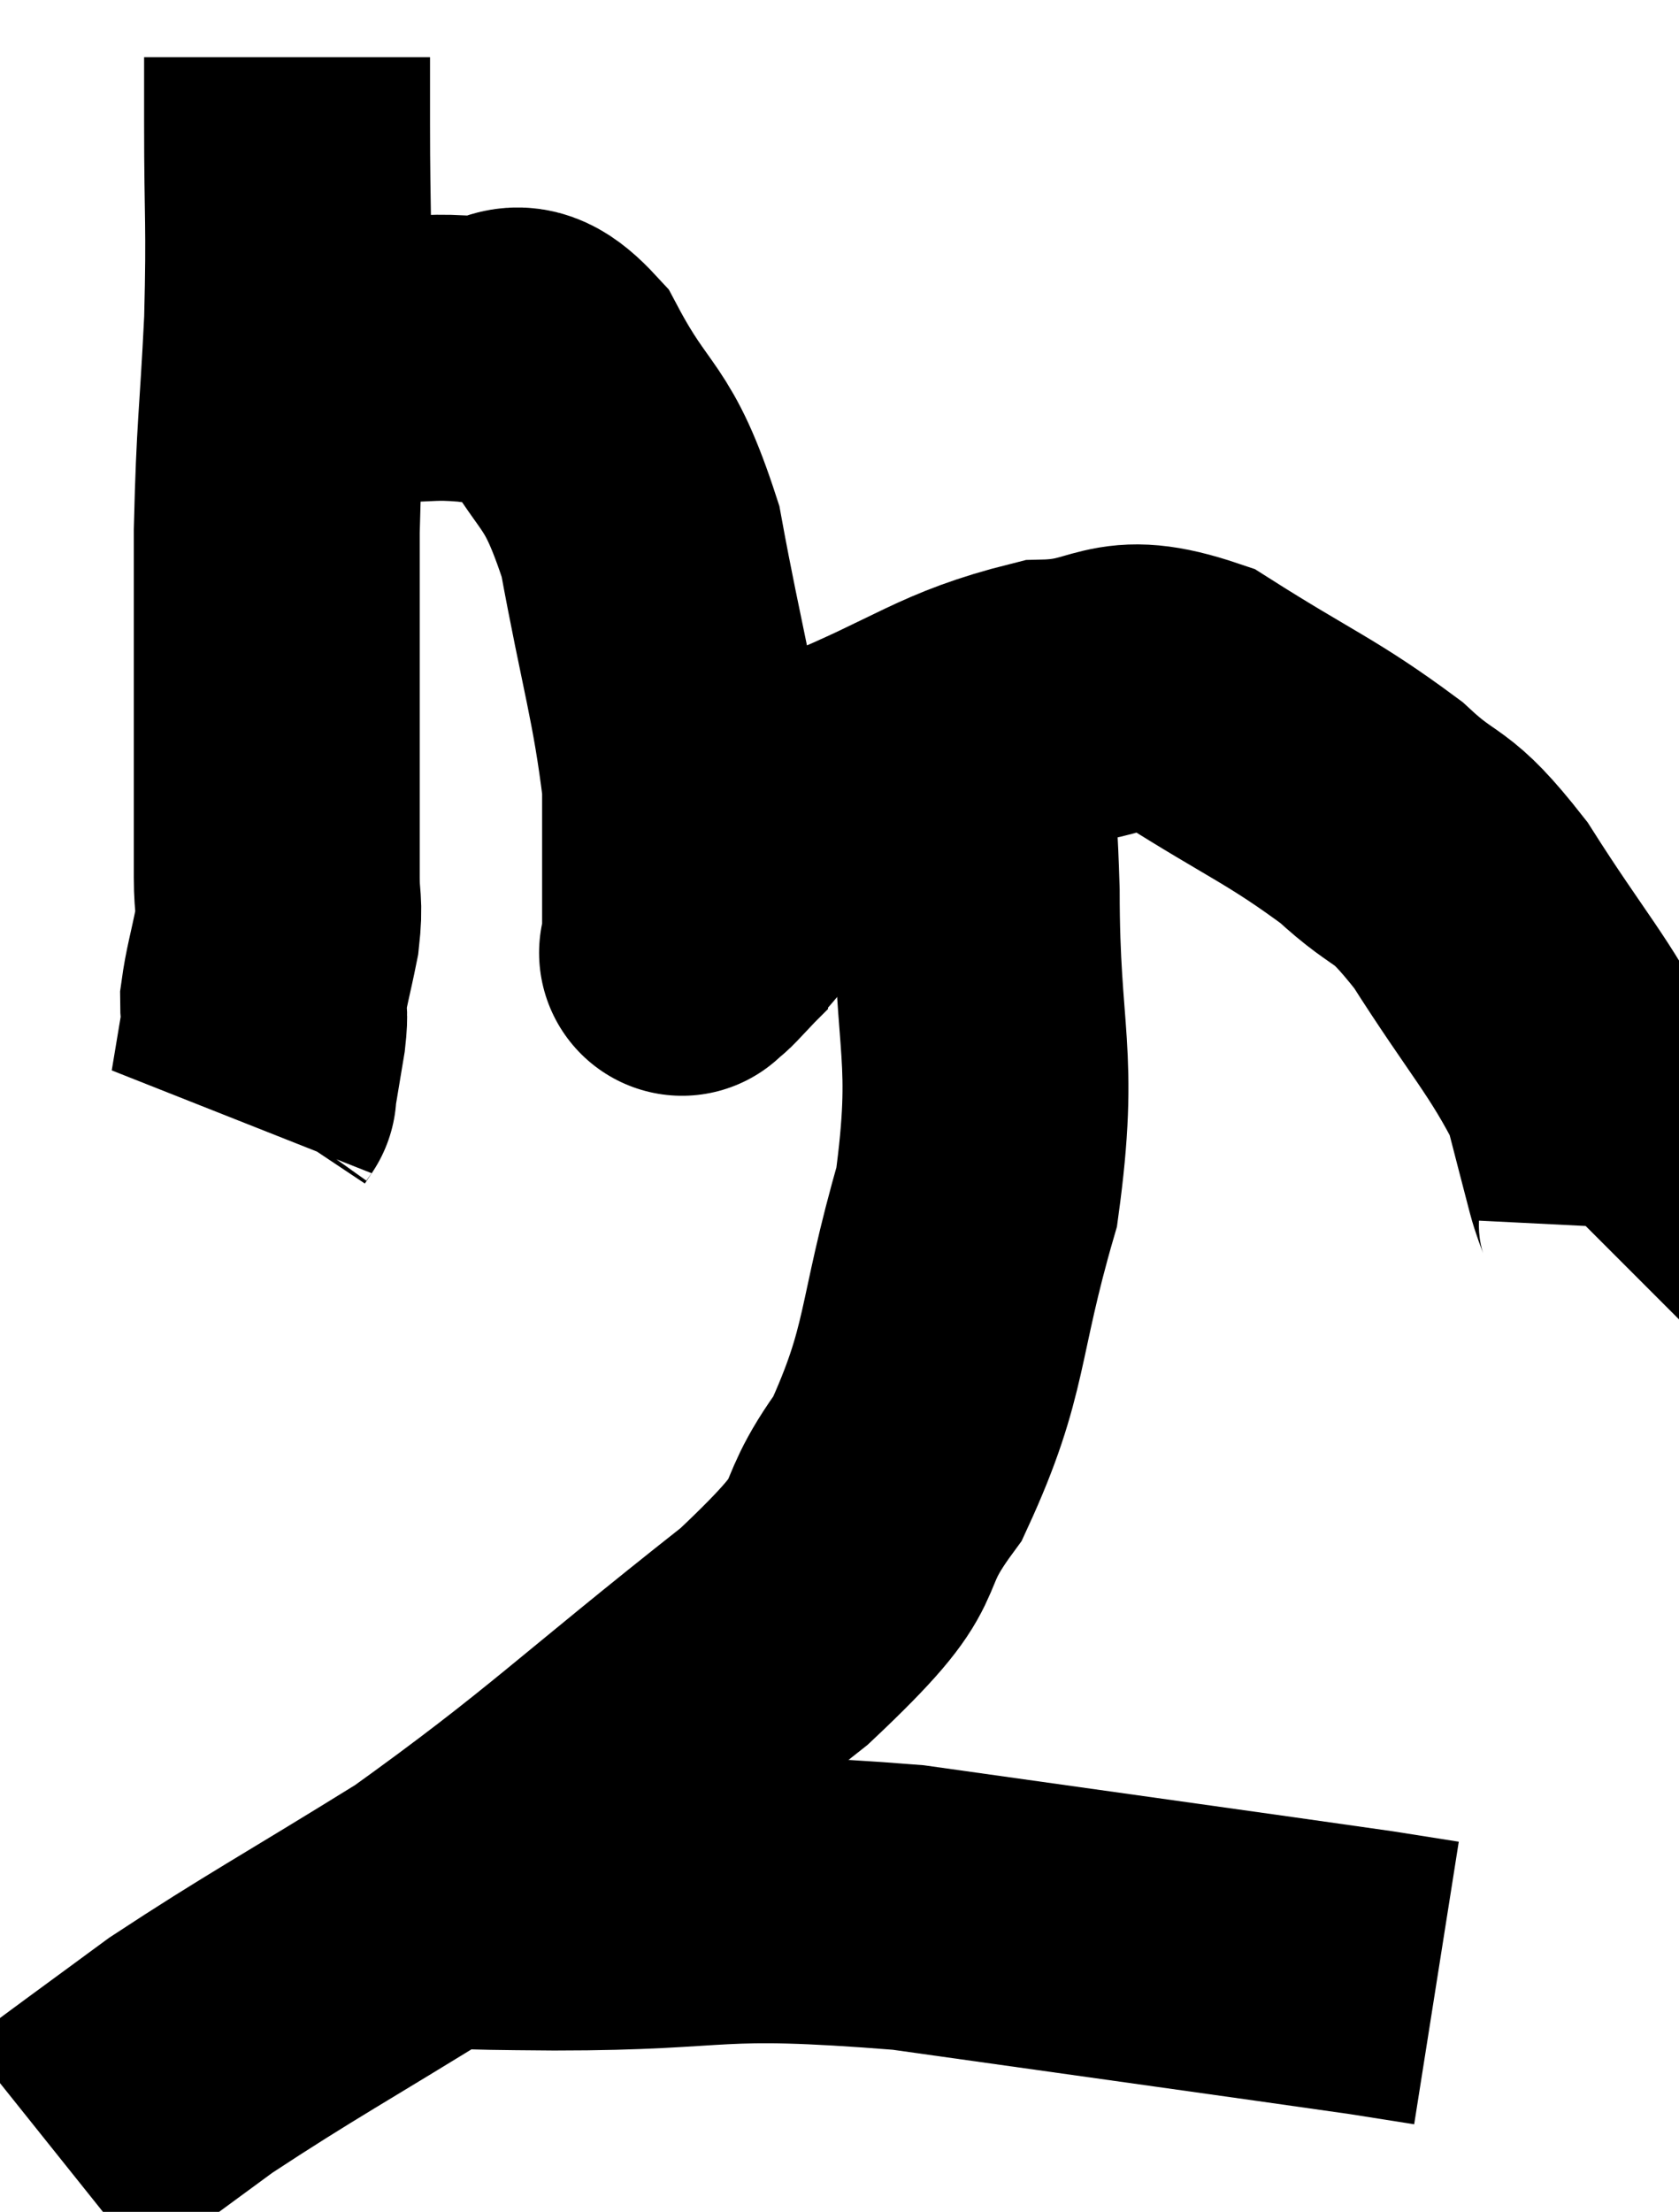 <svg xmlns="http://www.w3.org/2000/svg" viewBox="6.62 3.74 29.361 38.66" width="29.361" height="38.66"><path d="M 11.64 4.74 C 11.64 5.31, 11.64 4.725, 11.64 5.88 C 11.64 7.62, 11.685 7.575, 11.64 9.36 C 11.55 11.19, 11.505 11.175, 11.46 13.02 C 11.46 14.88, 11.46 15.225, 11.46 16.74 C 11.46 17.91, 11.46 18.255, 11.46 19.08 C 11.46 19.56, 11.52 19.5, 11.46 20.04 C 11.34 20.64, 11.28 20.805, 11.22 21.24 C 11.22 21.51, 11.265 21.375, 11.22 21.78 C 11.13 22.32, 11.085 22.59, 11.04 22.86 C 11.04 22.86, 11.07 22.815, 11.04 22.86 L 10.92 23.04" fill="none" stroke="black" stroke-width="5"></path><path d="M 11.4 10.26 C 11.73 10.26, 11.565 10.32, 12.06 10.26 C 12.72 10.14, 12.675 10.08, 13.38 10.02 C 14.13 10.02, 14.16 9.96, 14.88 10.02 C 15.57 10.14, 15.525 9.465, 16.26 10.26 C 17.04 11.73, 17.235 11.4, 17.82 13.2 C 18.21 15.33, 18.405 15.855, 18.6 17.46 C 18.6 18.54, 18.6 18.9, 18.6 19.62 C 18.6 19.98, 18.6 20.16, 18.6 20.34 C 18.6 20.34, 18.6 20.34, 18.6 20.34 C 18.6 20.34, 18.48 20.46, 18.6 20.34 C 18.84 20.1, 18.42 20.565, 19.08 19.86 C 20.16 18.69, 19.785 18.48, 21.24 17.52 C 23.07 16.77, 23.34 16.41, 24.9 16.02 C 26.19 15.99, 26.055 15.48, 27.48 15.96 C 29.04 16.95, 29.385 17.04, 30.6 17.94 C 31.47 18.75, 31.41 18.375, 32.34 19.56 C 33.33 21.12, 33.72 21.495, 34.32 22.68 C 34.53 23.49, 34.575 23.67, 34.74 24.3 C 34.86 24.75, 34.995 24.9, 34.98 25.2 L 34.68 25.5" fill="none" stroke="black" stroke-width="5"></path><path d="M 23.46 16.8 C 23.58 18.06, 23.64 17.355, 23.7 19.32 C 23.7 21.99, 24.045 22.14, 23.7 24.66 C 23.01 27.03, 23.205 27.48, 22.32 29.4 C 21.24 30.87, 22.185 30.435, 20.16 32.34 C 17.19 34.68, 16.77 35.19, 14.22 37.02 C 12.09 38.34, 11.535 38.625, 9.96 39.66 C 8.94 40.41, 8.505 40.725, 7.92 41.16 L 7.62 41.4" fill="none" stroke="black" stroke-width="5"></path><path d="M 14.04 37.02 C 15.18 37.05, 14.205 37.065, 16.32 37.08 C 19.41 37.08, 18.93 36.795, 22.5 37.08 C 26.55 37.65, 28.29 37.89, 30.6 38.22 L 31.74 38.4" fill="none" stroke="black" stroke-width="5"></path></svg>